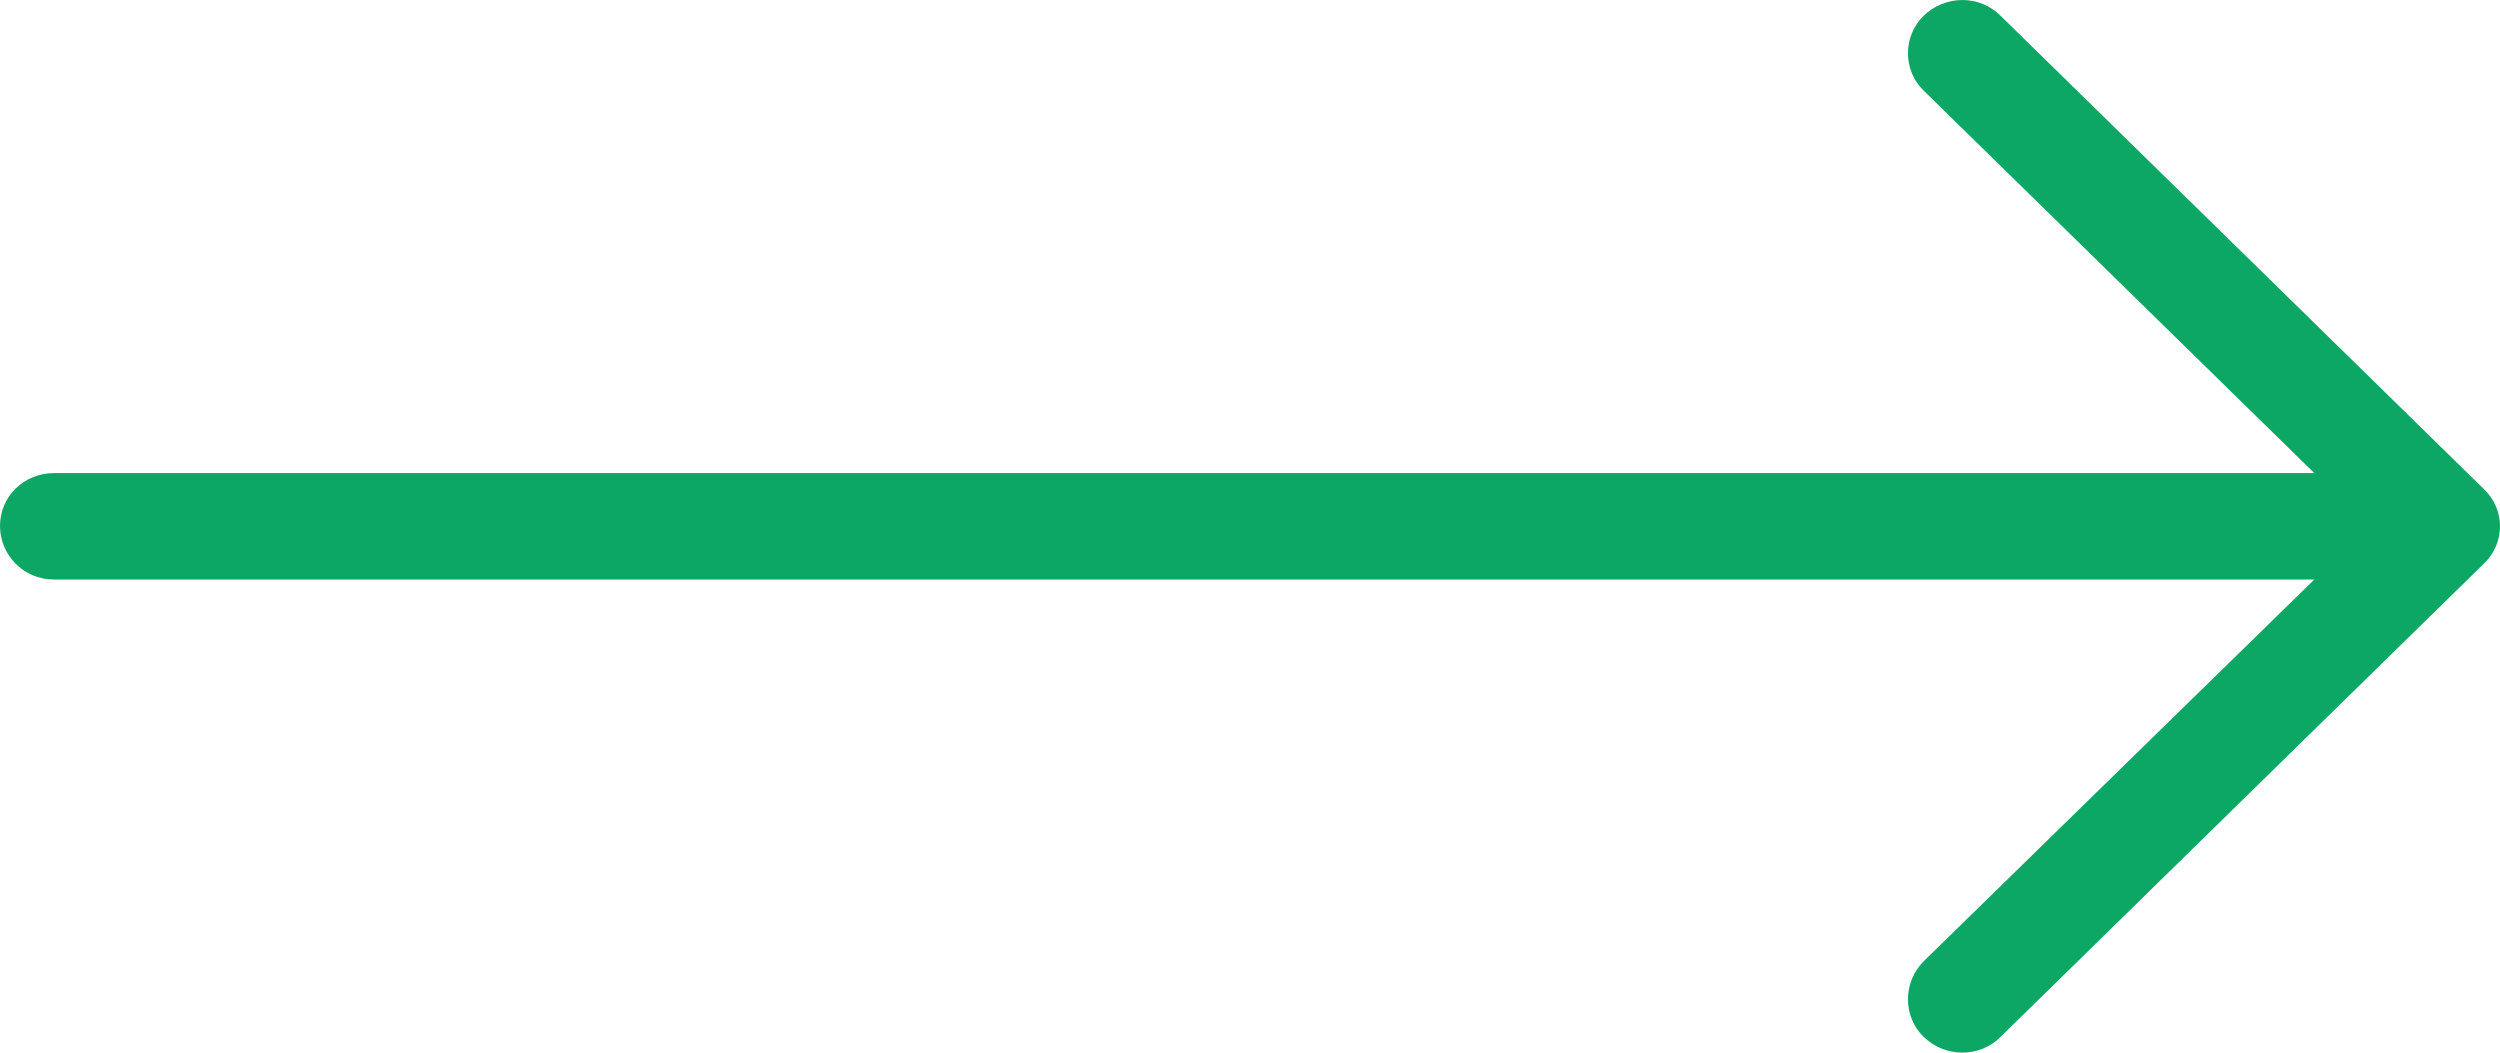<svg viewBox="0 0 38 16" fill="none" xmlns="http://www.w3.org/2000/svg">
<path d="M30.41 0.241C30.093 -0.08 29.566 -0.08 29.238 0.241C28.922 0.551 28.922 1.067 29.238 1.376L35.177 7.191H0.82C0.363 7.191 0 7.547 0 7.994C0 8.442 0.363 8.809 0.82 8.809H35.177L29.238 14.613C28.922 14.933 28.922 15.45 29.238 15.759C29.566 16.08 30.094 16.08 30.41 15.759L37.754 8.568C38.082 8.258 38.082 7.742 37.754 7.433L30.41 0.241Z" fill="#0CA765"/>
</svg>
